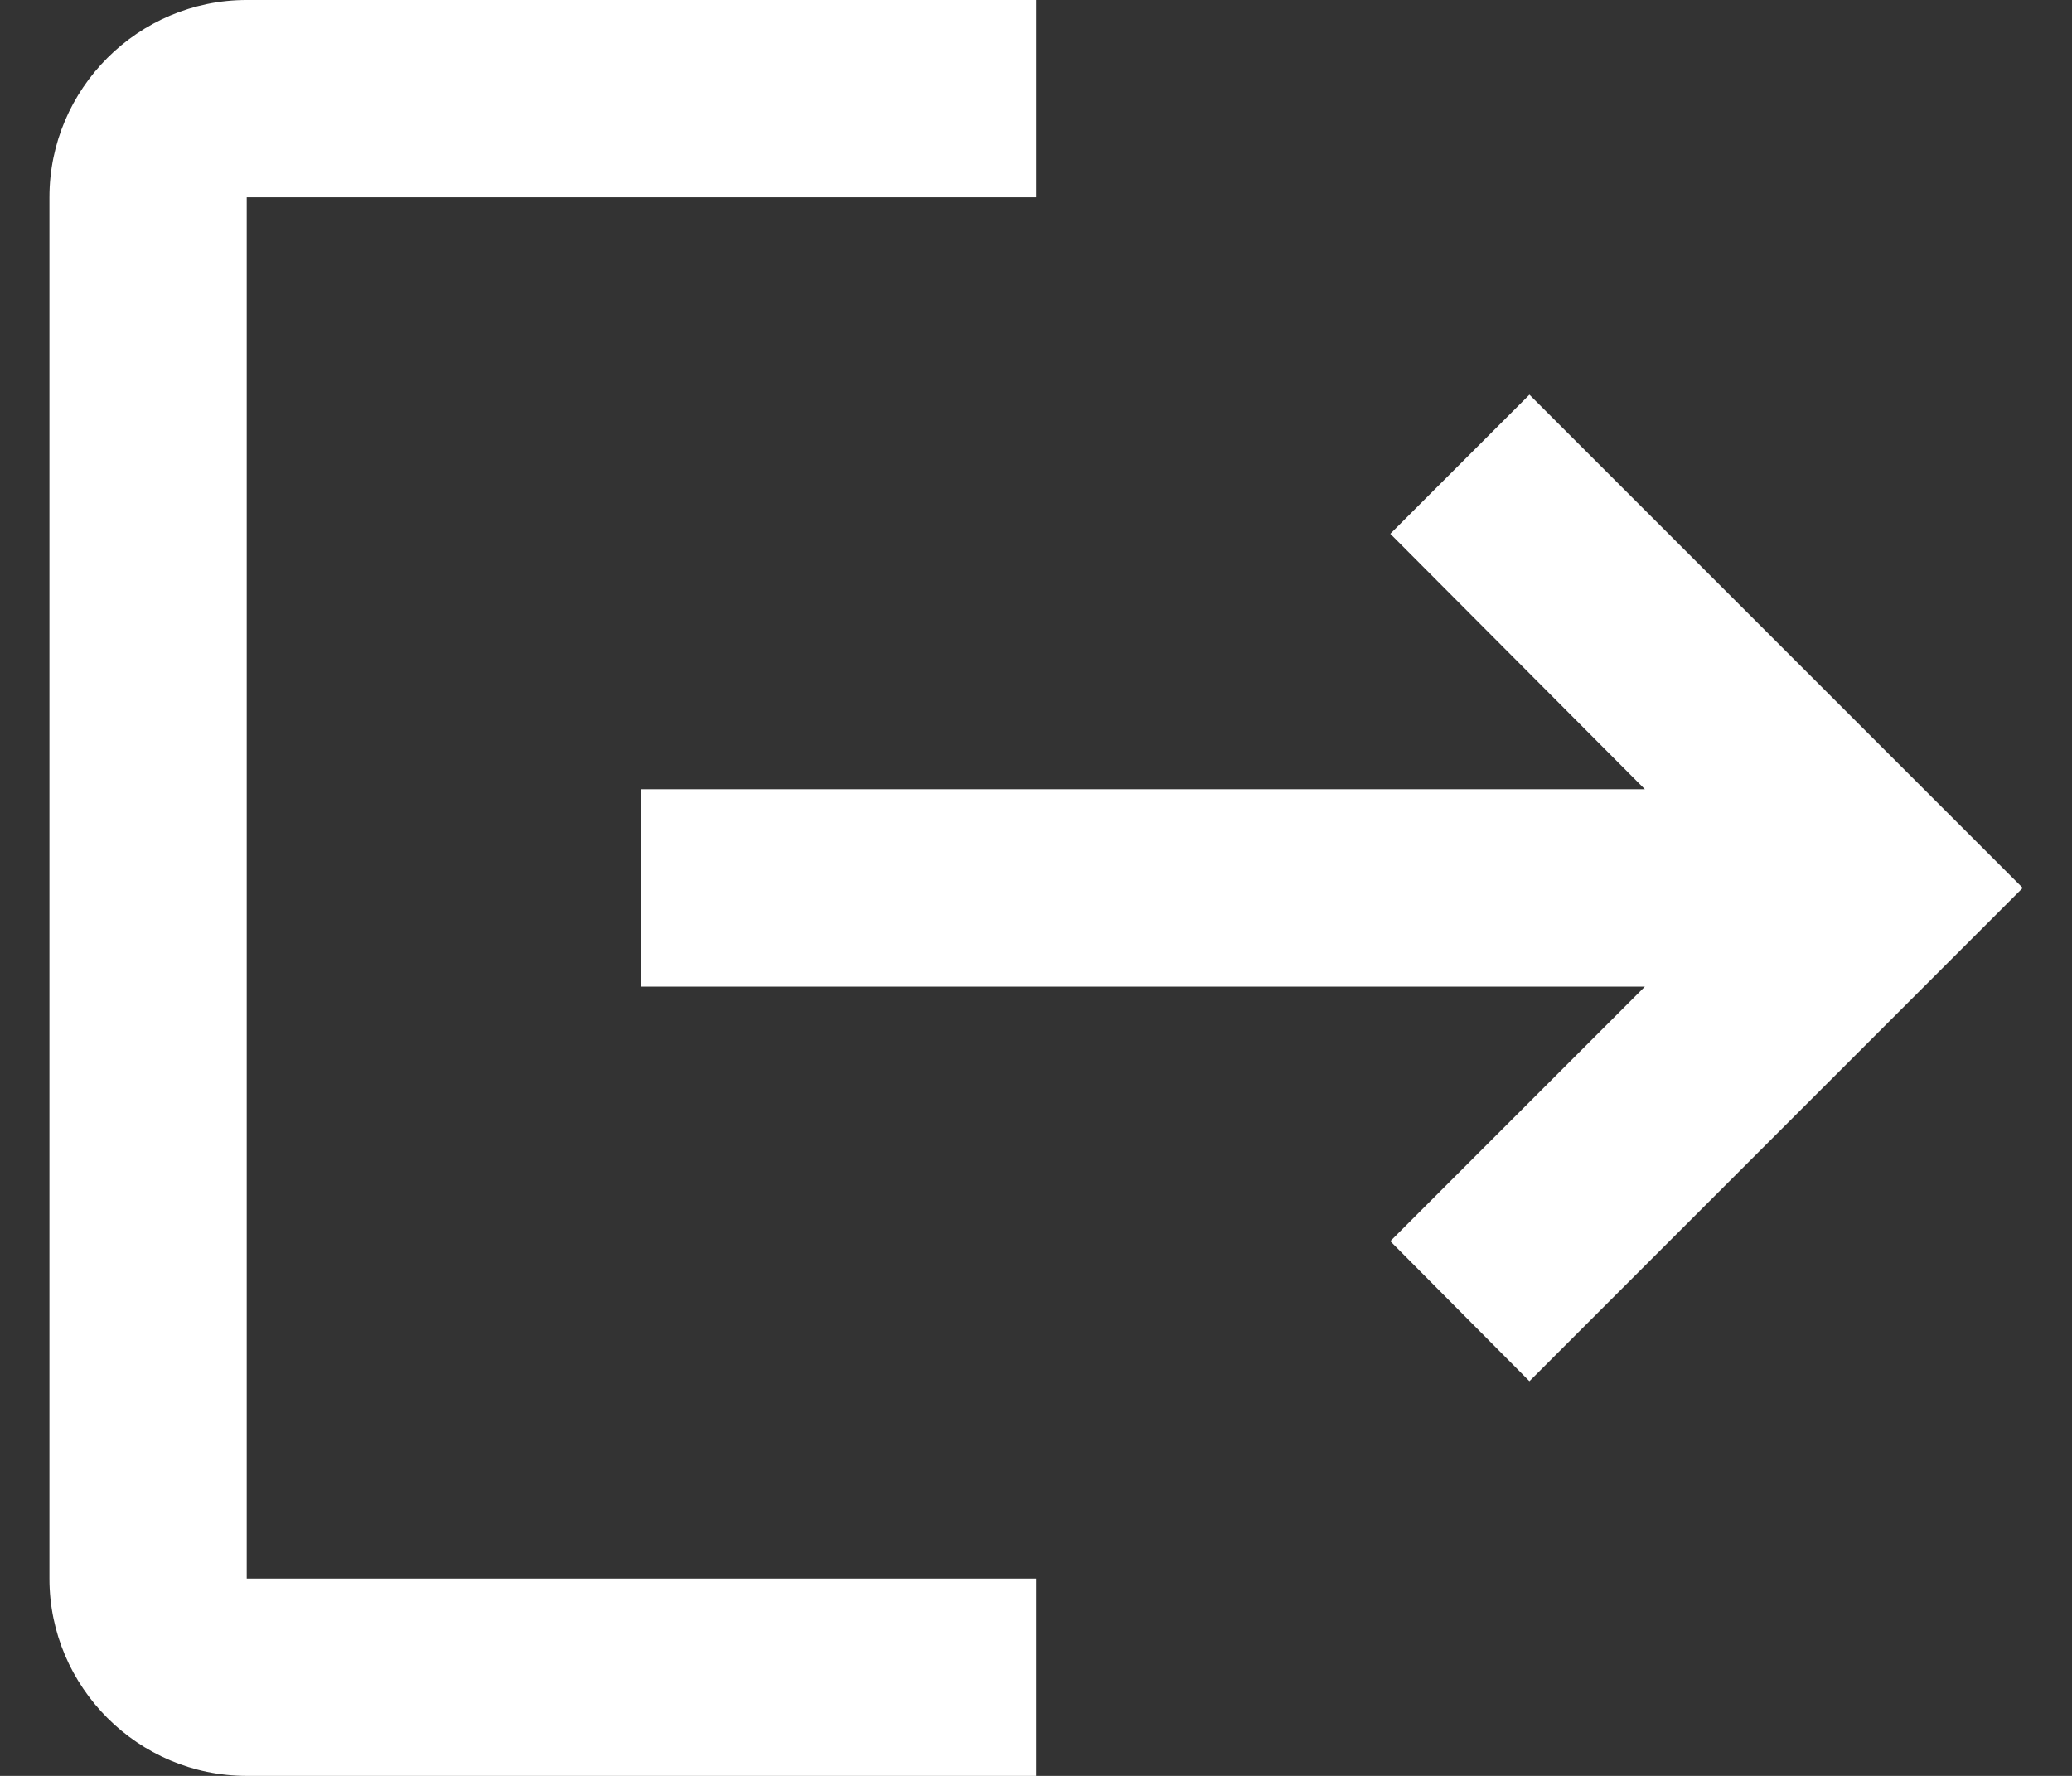<svg width="14" height="12" viewBox="0 0 14 12" fill="none" xmlns="http://www.w3.org/2000/svg">
<rect x="0" y="0" width="14" height="12" fill="#333333" stroke="none"/>
<path d="M10.334 2.667L9.394 3.607L11.114 5.333H4.334V6.667H11.114L9.394 8.387L10.334 9.333L13.667 6L10.334 2.667ZM1.667 1.333H7.001V0H1.667C0.934 0 0.334 0.6 0.334 1.333V10.667C0.334 11.4 0.934 12 1.667 12H7.001V10.667H1.667V1.333Z" fill="white"/>
</svg>
